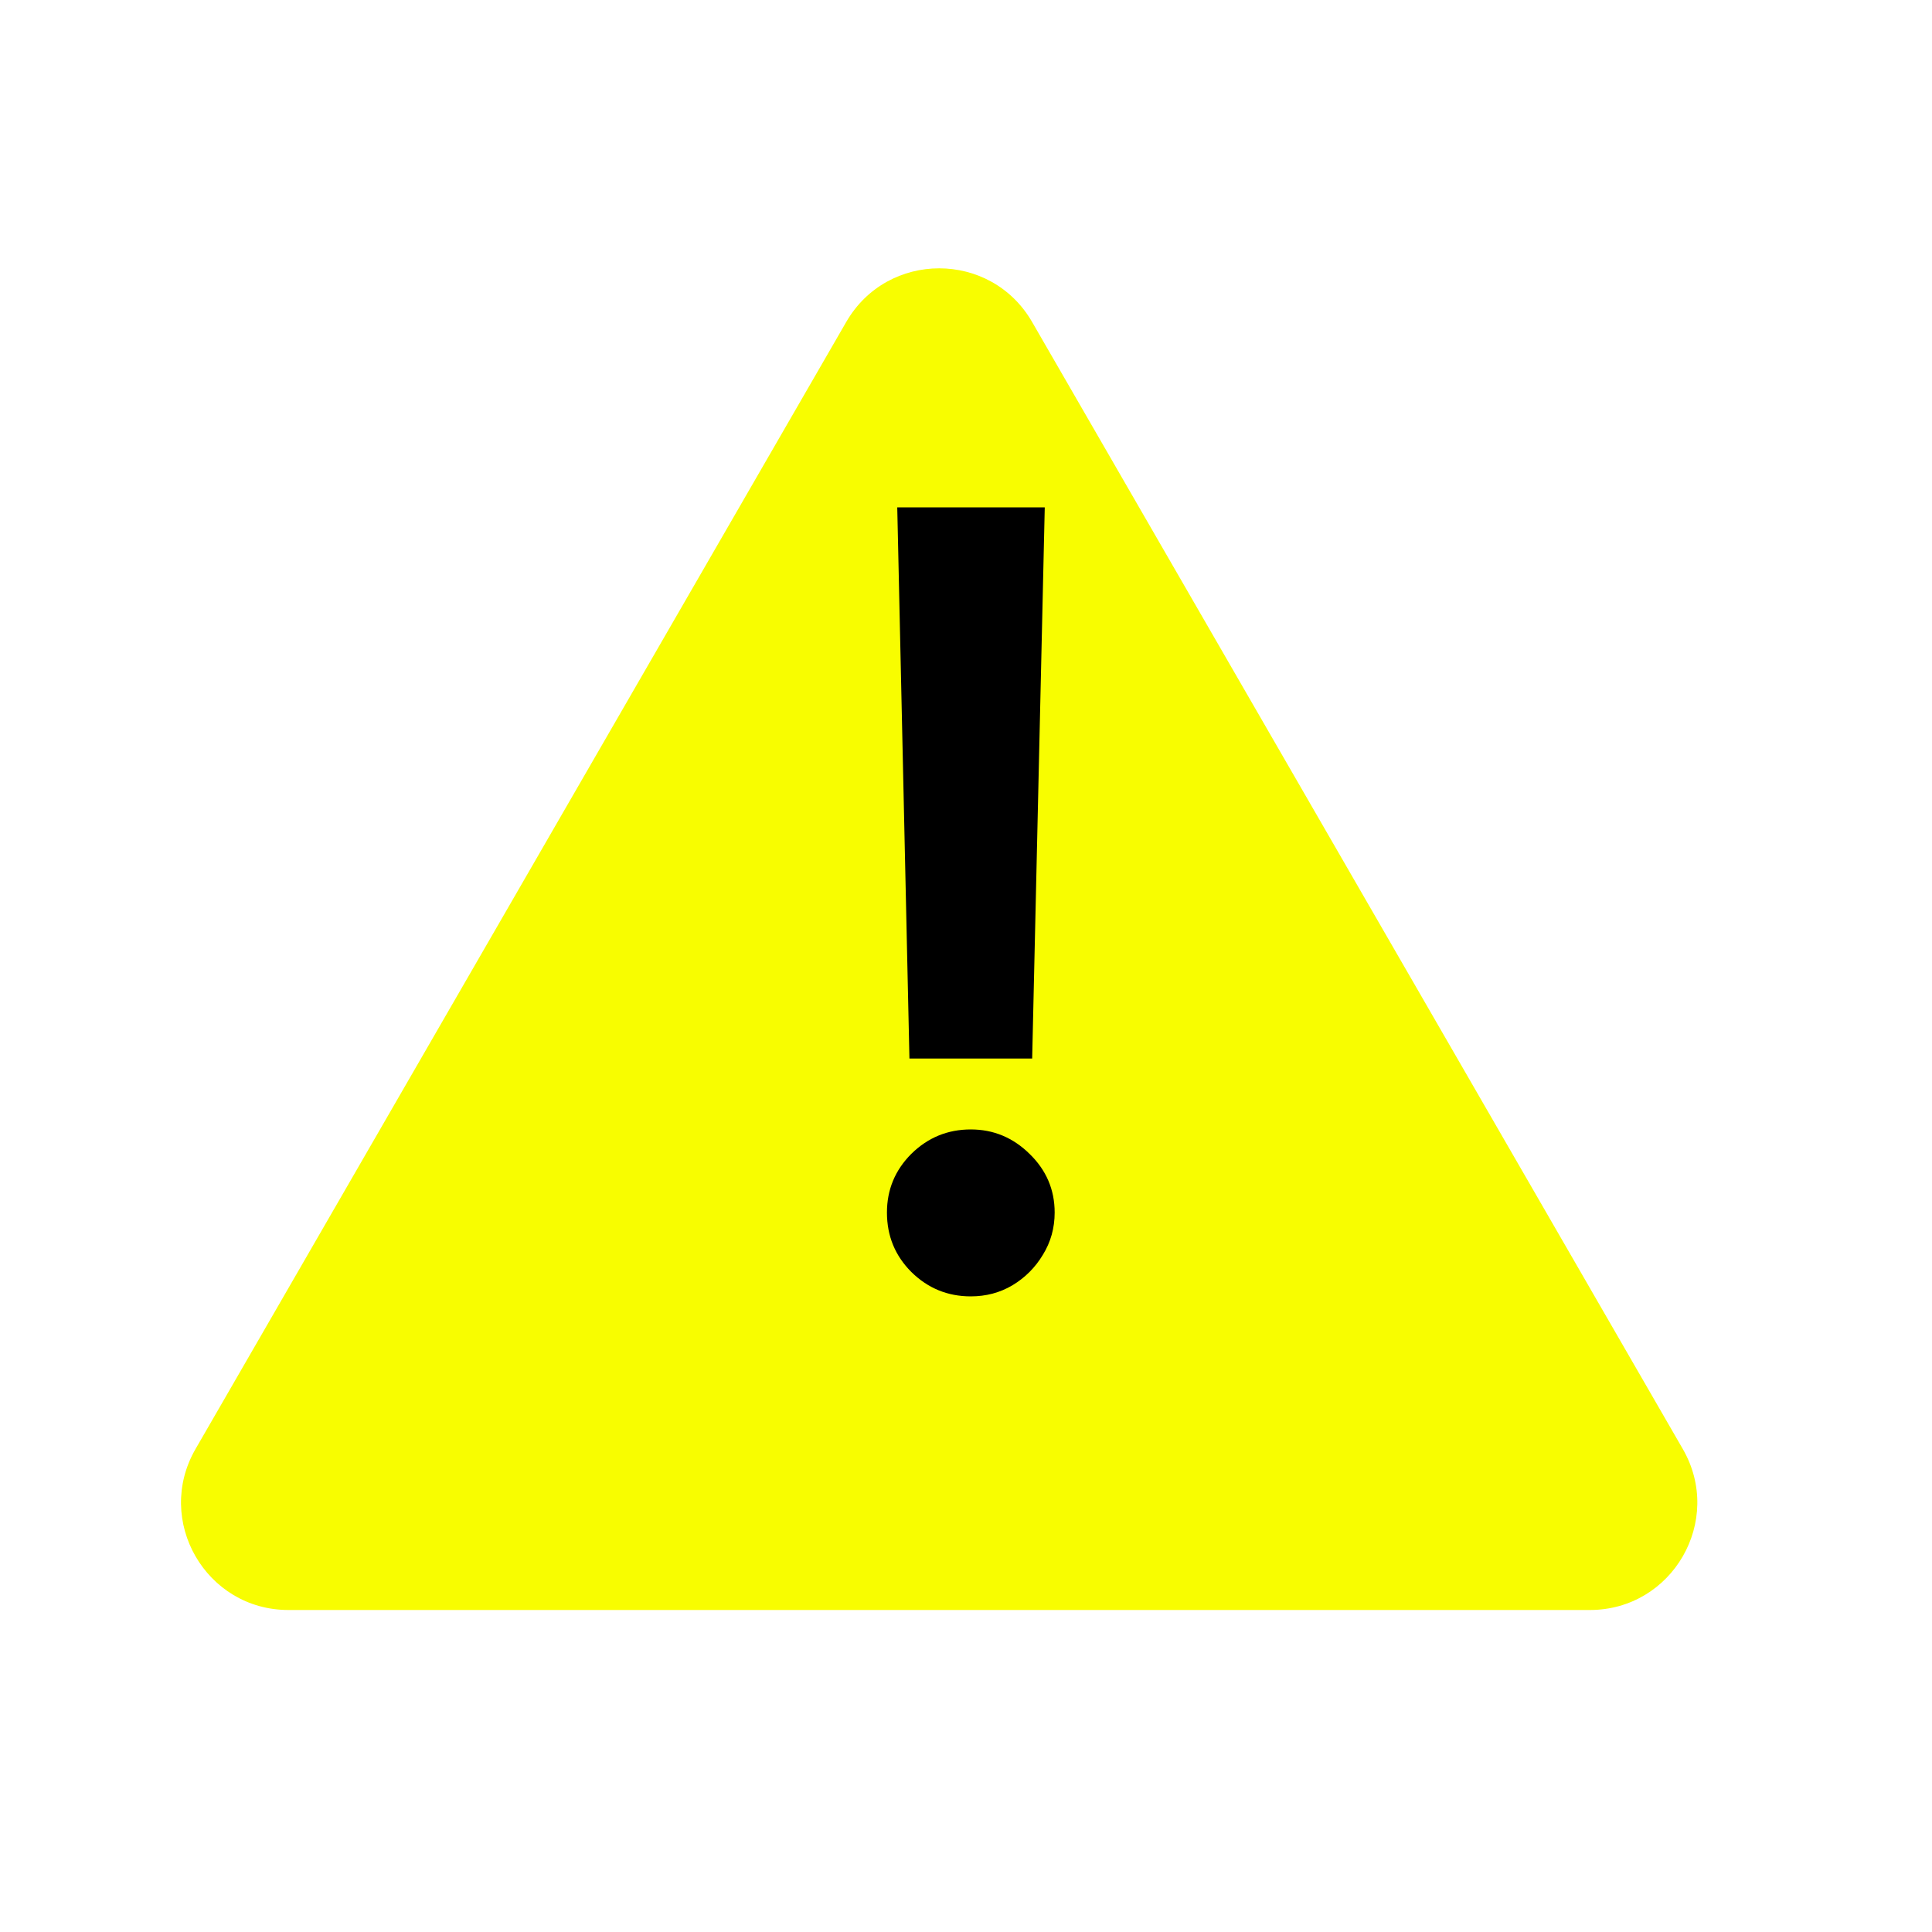 <svg width="72" height="72" viewBox="0 0 72 72" fill="none" xmlns="http://www.w3.org/2000/svg">
<g filter="url(#filter0_d_658_3063)">
<path d="M32.536 6C34.075 3.333 37.925 3.333 39.464 6L63.713 48C65.252 50.667 63.328 54 60.249 54H11.751C8.672 54 6.748 50.667 8.287 48L32.536 6Z" fill="#F8FD00"/>
</g>
<path d="M38.935 18.909L38.466 39.449H33.892L33.438 18.909H38.935ZM36.179 48.312C35.317 48.312 34.579 48.01 33.963 47.403C33.357 46.797 33.054 46.059 33.054 45.188C33.054 44.335 33.357 43.606 33.963 43C34.579 42.394 35.317 42.091 36.179 42.091C37.022 42.091 37.751 42.394 38.367 43C38.992 43.606 39.304 44.335 39.304 45.188C39.304 45.765 39.157 46.291 38.864 46.764C38.58 47.238 38.201 47.617 37.727 47.901C37.263 48.175 36.747 48.312 36.179 48.312Z" fill="black"/>
<defs>
<filter id="filter0_d_658_3063" x="1.945" y="4" width="66.11" height="60.8" filterUnits="userSpaceOnUse" color-interpolation-filters="sRGB">
<feFlood flood-opacity="0" result="BackgroundImageFix"/>
<feColorMatrix in="SourceAlpha" type="matrix" values="0 0 0 0 0 0 0 0 0 0 0 0 0 0 0 0 0 0 127 0" result="hardAlpha"/>
<feOffset dx="-1" dy="6"/>
<feGaussianBlur stdDeviation="2.4"/>
<feComposite in2="hardAlpha" operator="out"/>
<feColorMatrix type="matrix" values="0 0 0 0 0 0 0 0 0 0 0 0 0 0 0 0 0 0 0.5 0"/>
<feBlend mode="normal" in2="BackgroundImageFix" result="effect1_dropShadow_658_3063"/>
<feBlend mode="normal" in="SourceGraphic" in2="effect1_dropShadow_658_3063" result="shape"/>
</filter>
</defs>
</svg>
